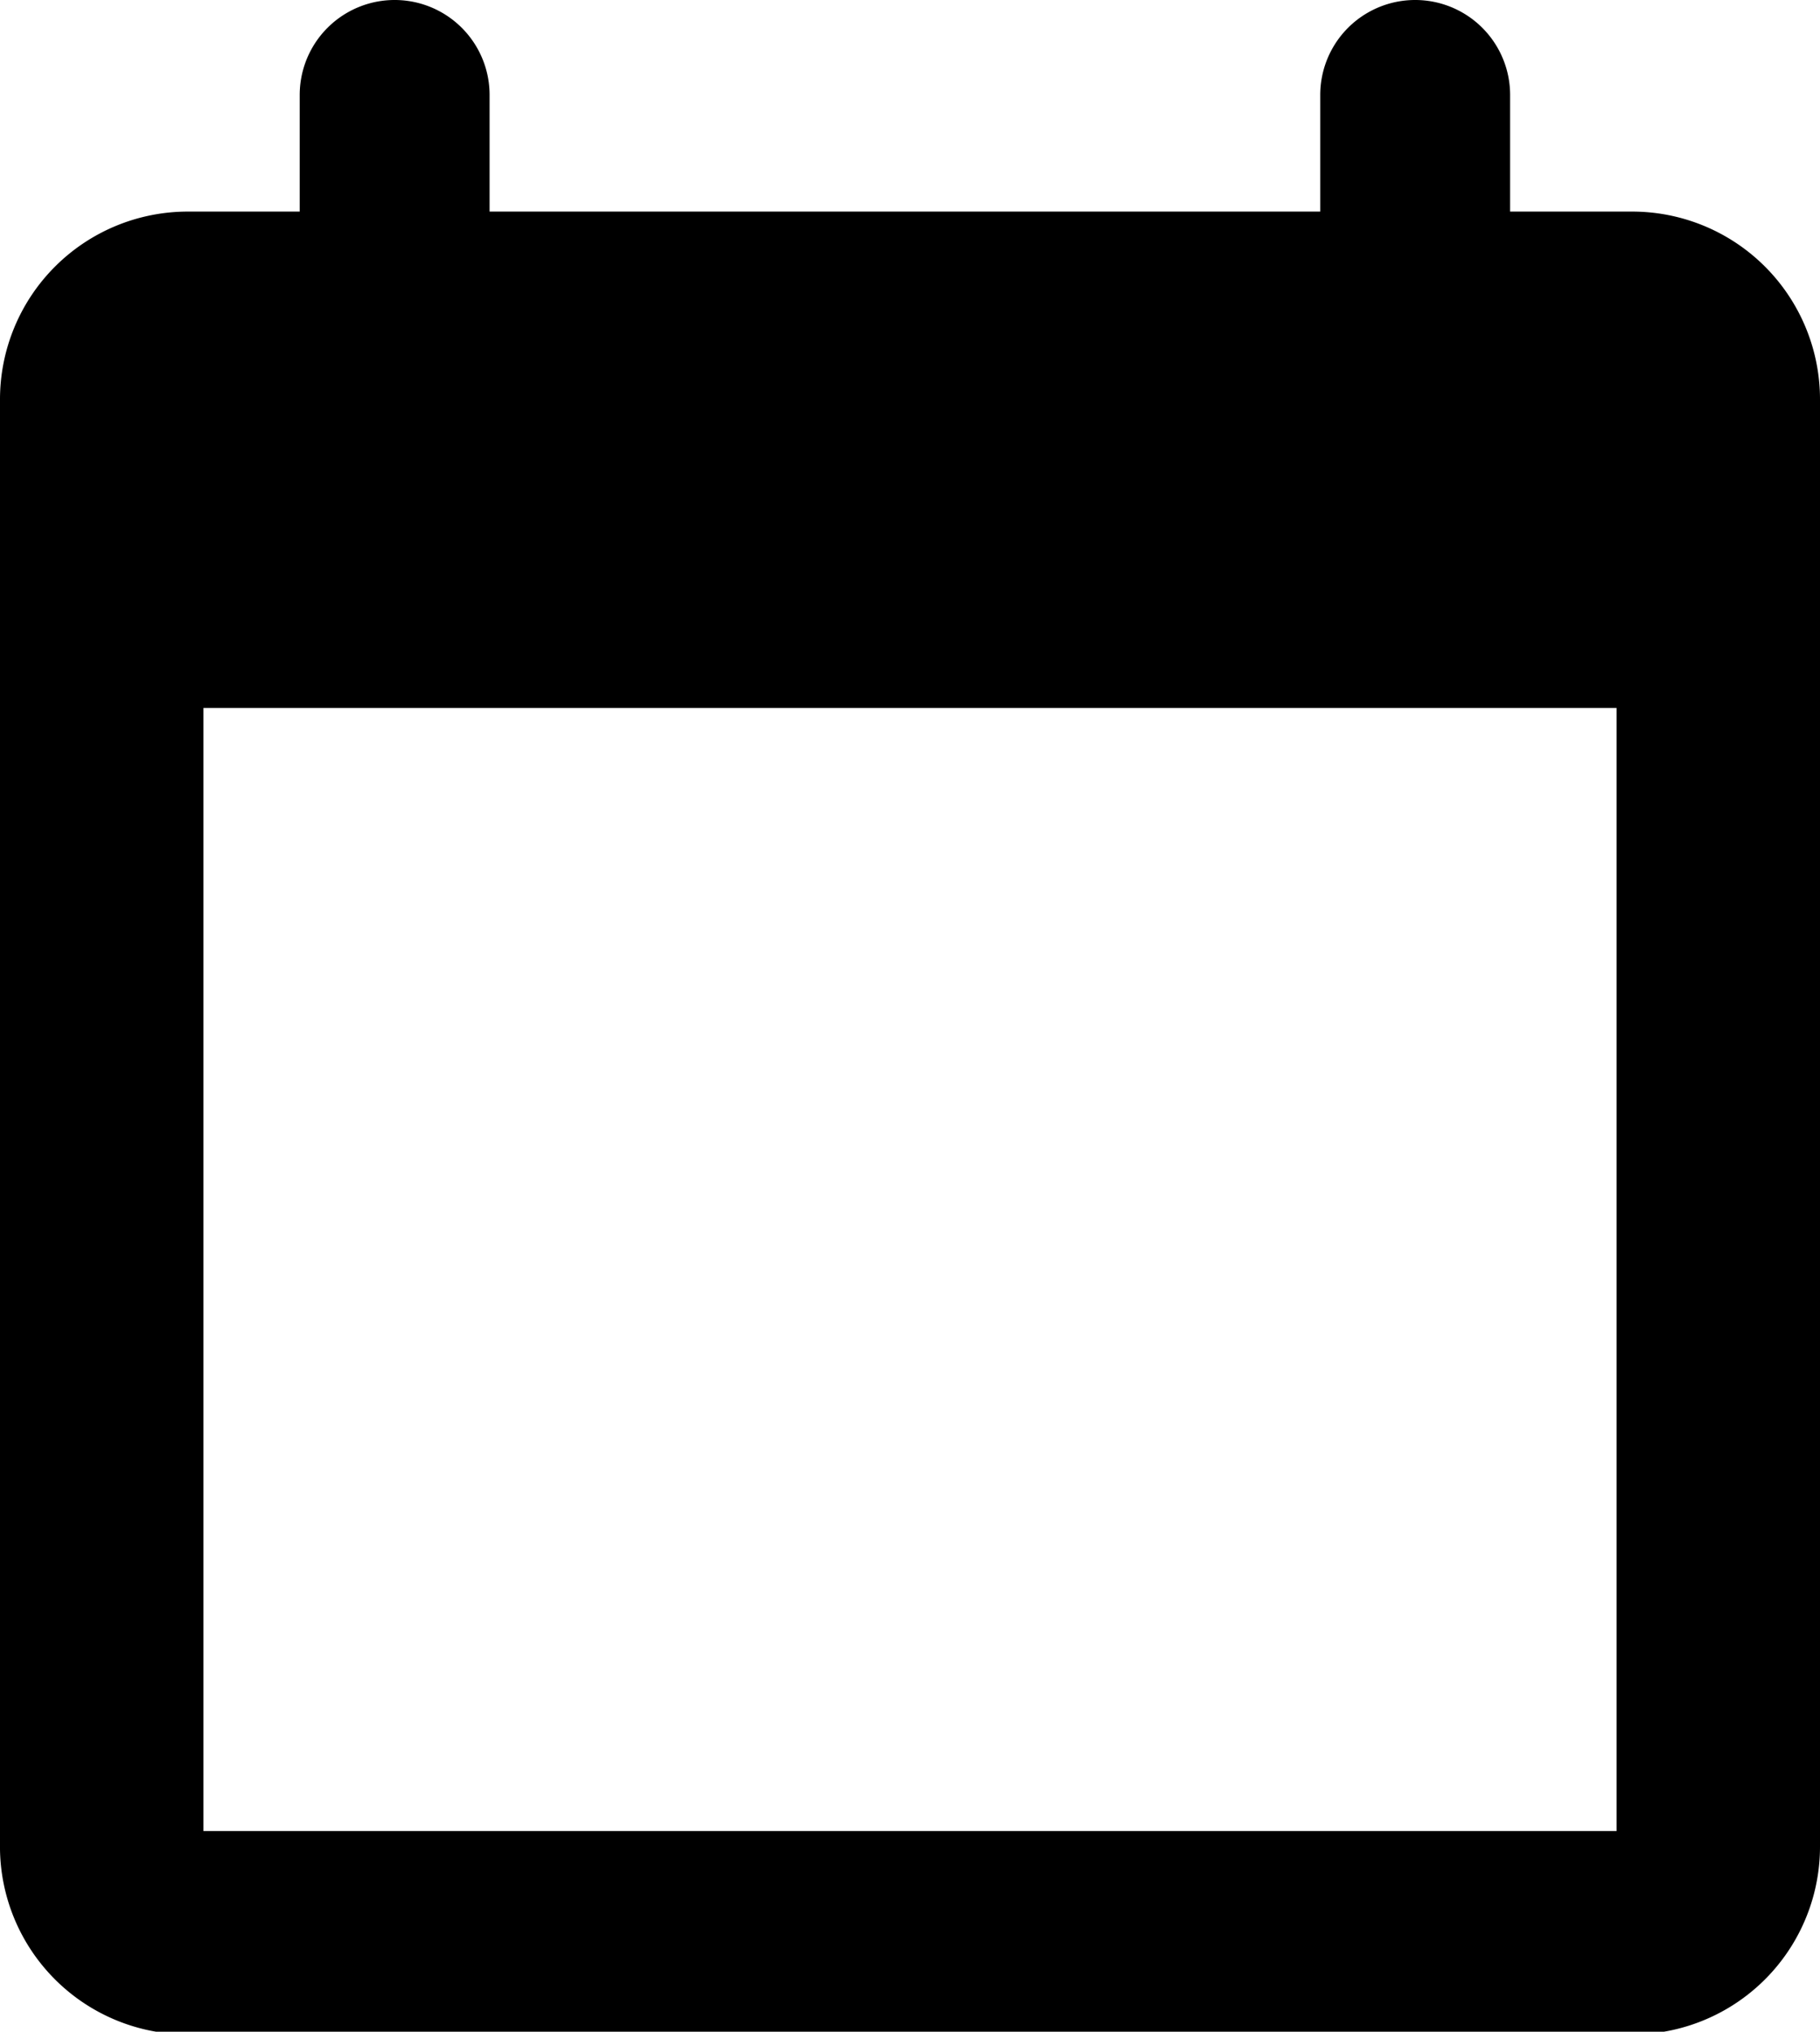 <svg xmlns="http://www.w3.org/2000/svg" viewBox="0 0 26.84 29.96"><g data-name="レイヤー 2"><path d="M24.07 3.12h-1.8V1.4a1.4 1.4 0 10-2.8 0v1.72H7.22V1.4a1.4 1.4 0 10-2.8 0v1.72H2.77A2.77 2.77 0 000 5.89v21.3A2.77 2.77 0 002.77 30h21.3a2.77 2.77 0 002.77-2.77V5.89a2.77 2.77 0 00-2.77-2.77zM23.84 27H3V10.44h20.84z" data-name="レイヤー 1"/></g></svg>